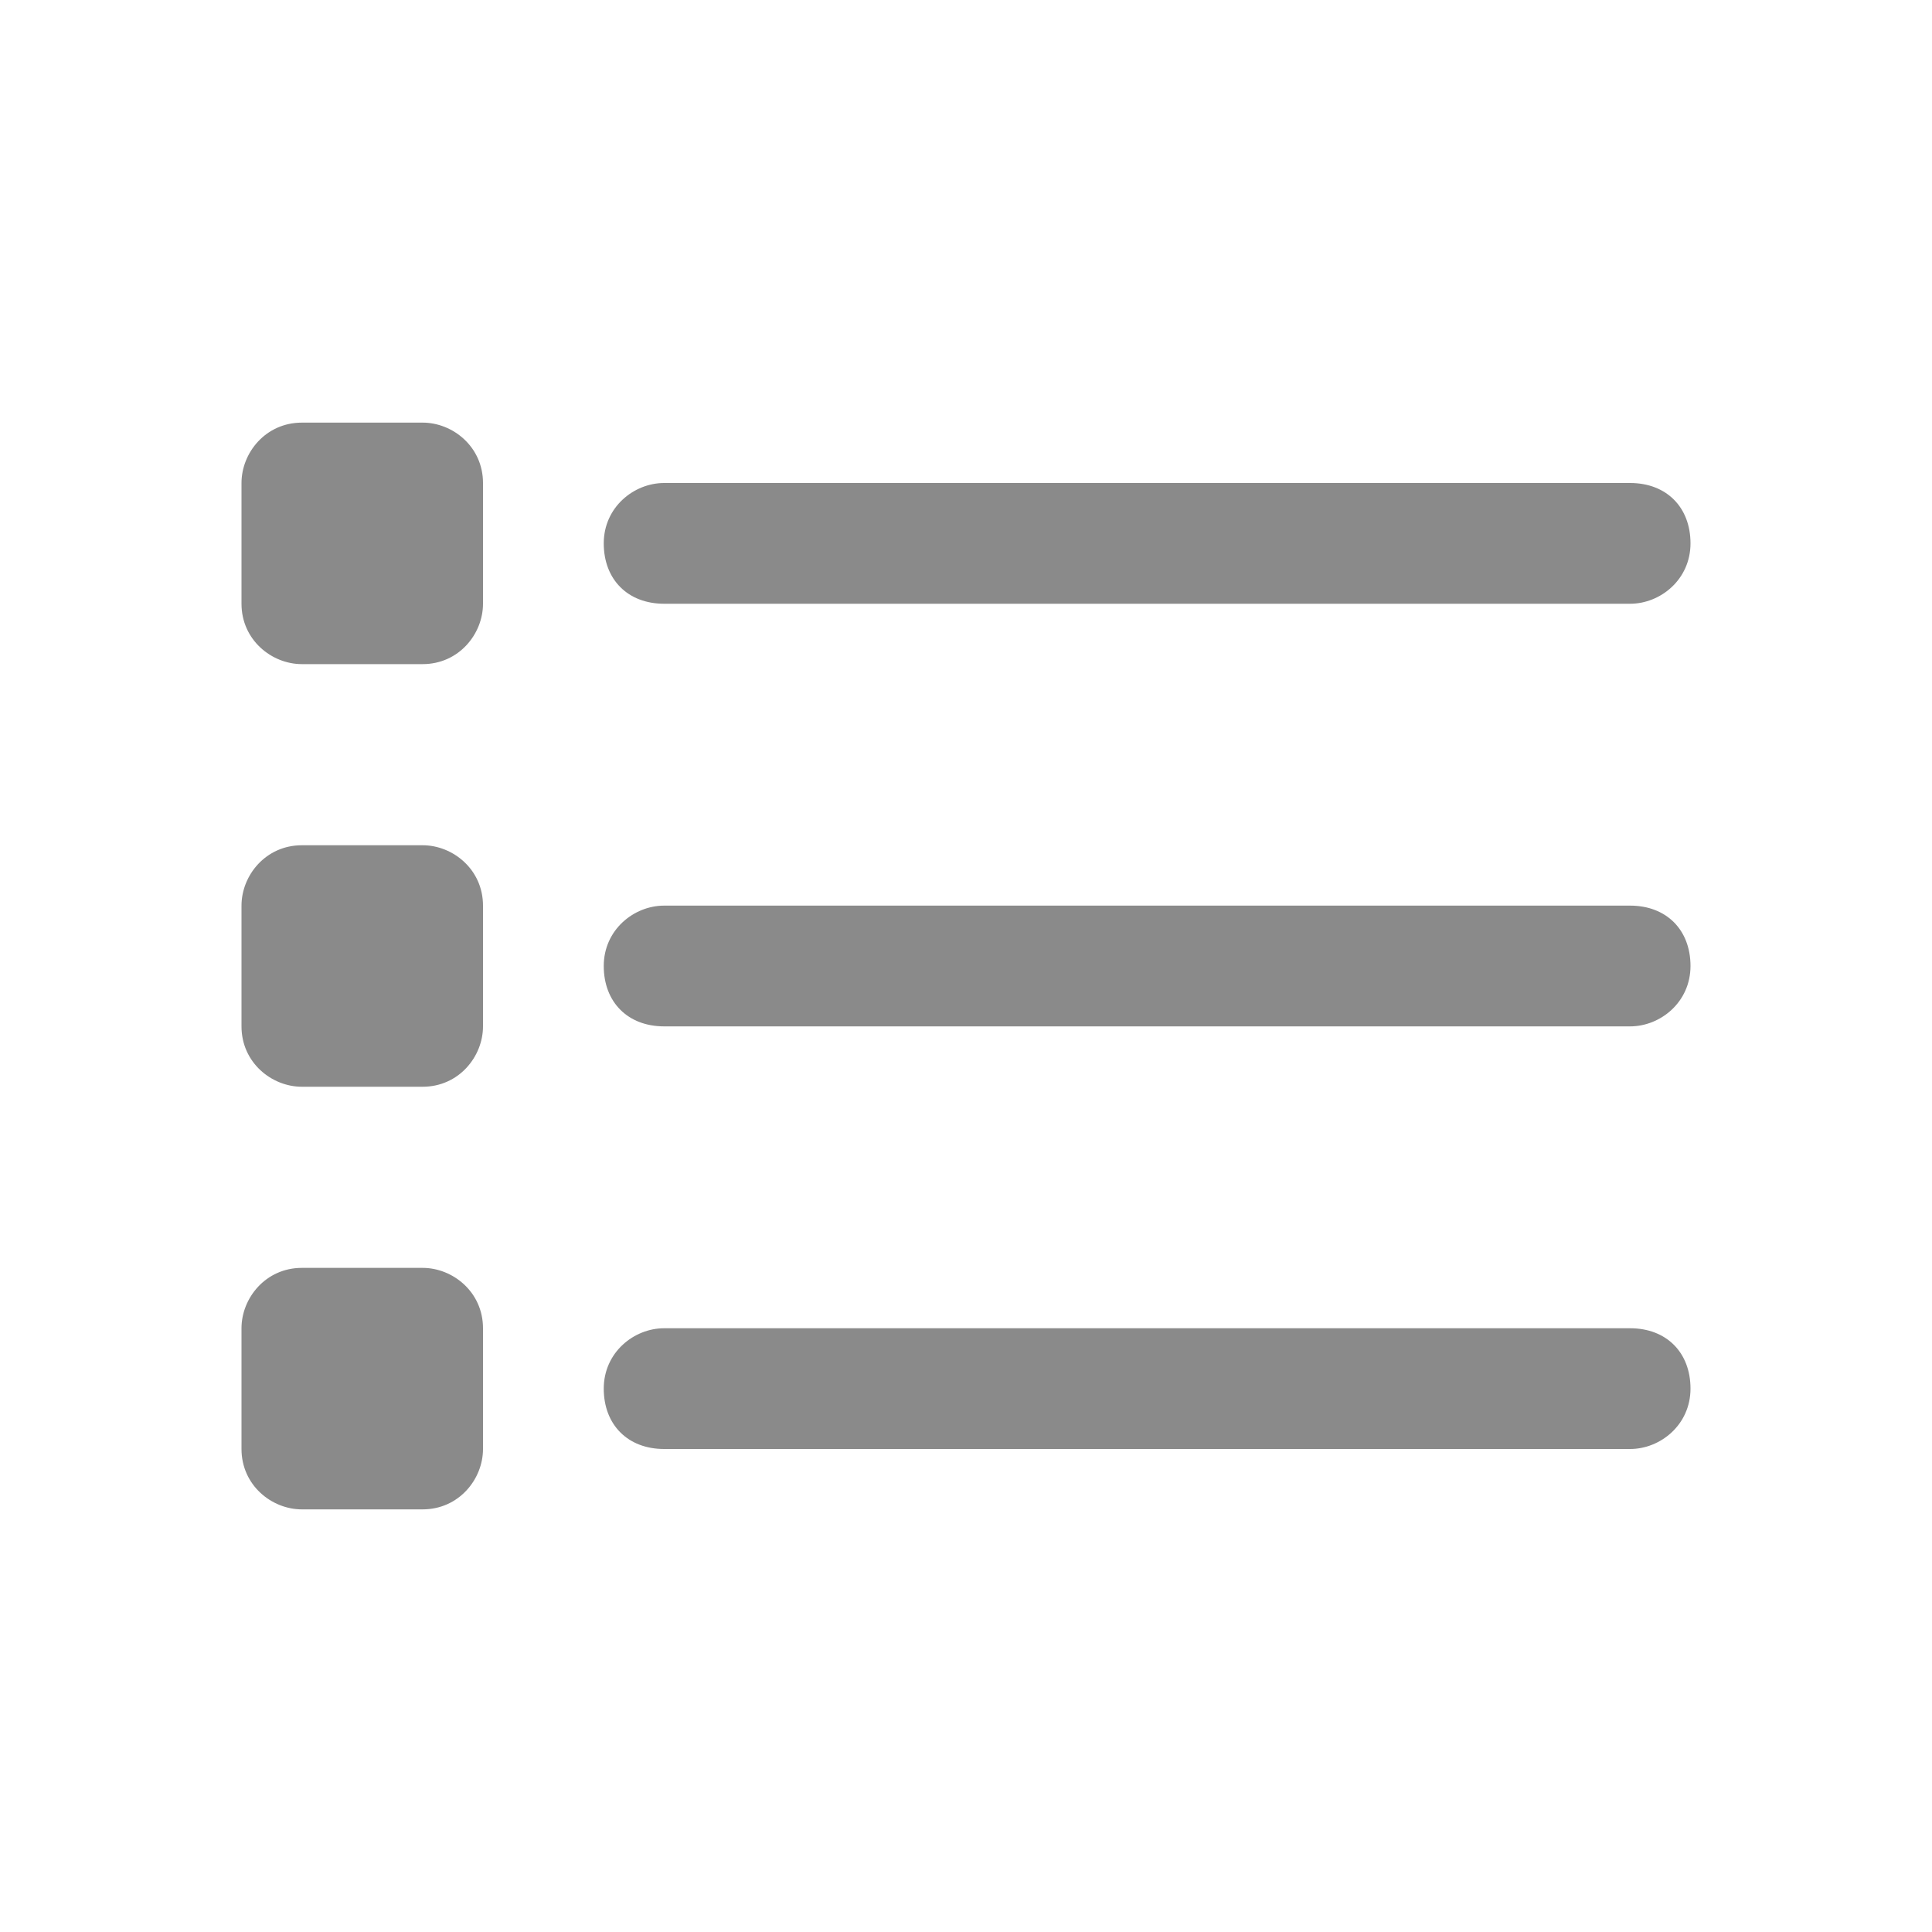 <?xml version="1.0" standalone="no"?><!DOCTYPE svg PUBLIC "-//W3C//DTD SVG 1.1//EN" "http://www.w3.org/Graphics/SVG/1.1/DTD/svg11.dtd"><svg t="1597644723927" class="icon" viewBox="0 0 1024 1024" version="1.1" xmlns="http://www.w3.org/2000/svg" p-id="2694" width="100" height="100" xmlns:xlink="http://www.w3.org/1999/xlink"><defs><style type="text/css"></style></defs><path d="M224 672h-64c-19.2 0-32 16-32 32v64c0 19.2 16 32 32 32h64c19.2 0 32-16 32-32v-64c0-19.2-16-32-32-32z m128-352h512c16 0 32-12.8 32-32s-12.8-32-32-32H352c-16 0-32 12.8-32 32s12.8 32 32 32zM224 448h-64c-19.2 0-32 16-32 32v64c0 19.2 16 32 32 32h64c19.2 0 32-16 32-32v-64c0-19.2-16-32-32-32z m640 32H352c-16 0-32 12.8-32 32s12.8 32 32 32h512c16 0 32-12.8 32-32s-12.8-32-32-32z m0 224H352c-16 0-32 12.8-32 32s12.8 32 32 32h512c16 0 32-12.8 32-32s-12.8-32-32-32zM224 224h-64c-19.2 0-32 16-32 32v64c0 19.2 16 32 32 32h64c19.2 0 32-16 32-32v-64c0-19.2-16-32-32-32z" fill="#8a8a8a" p-id="2695"></path></svg>